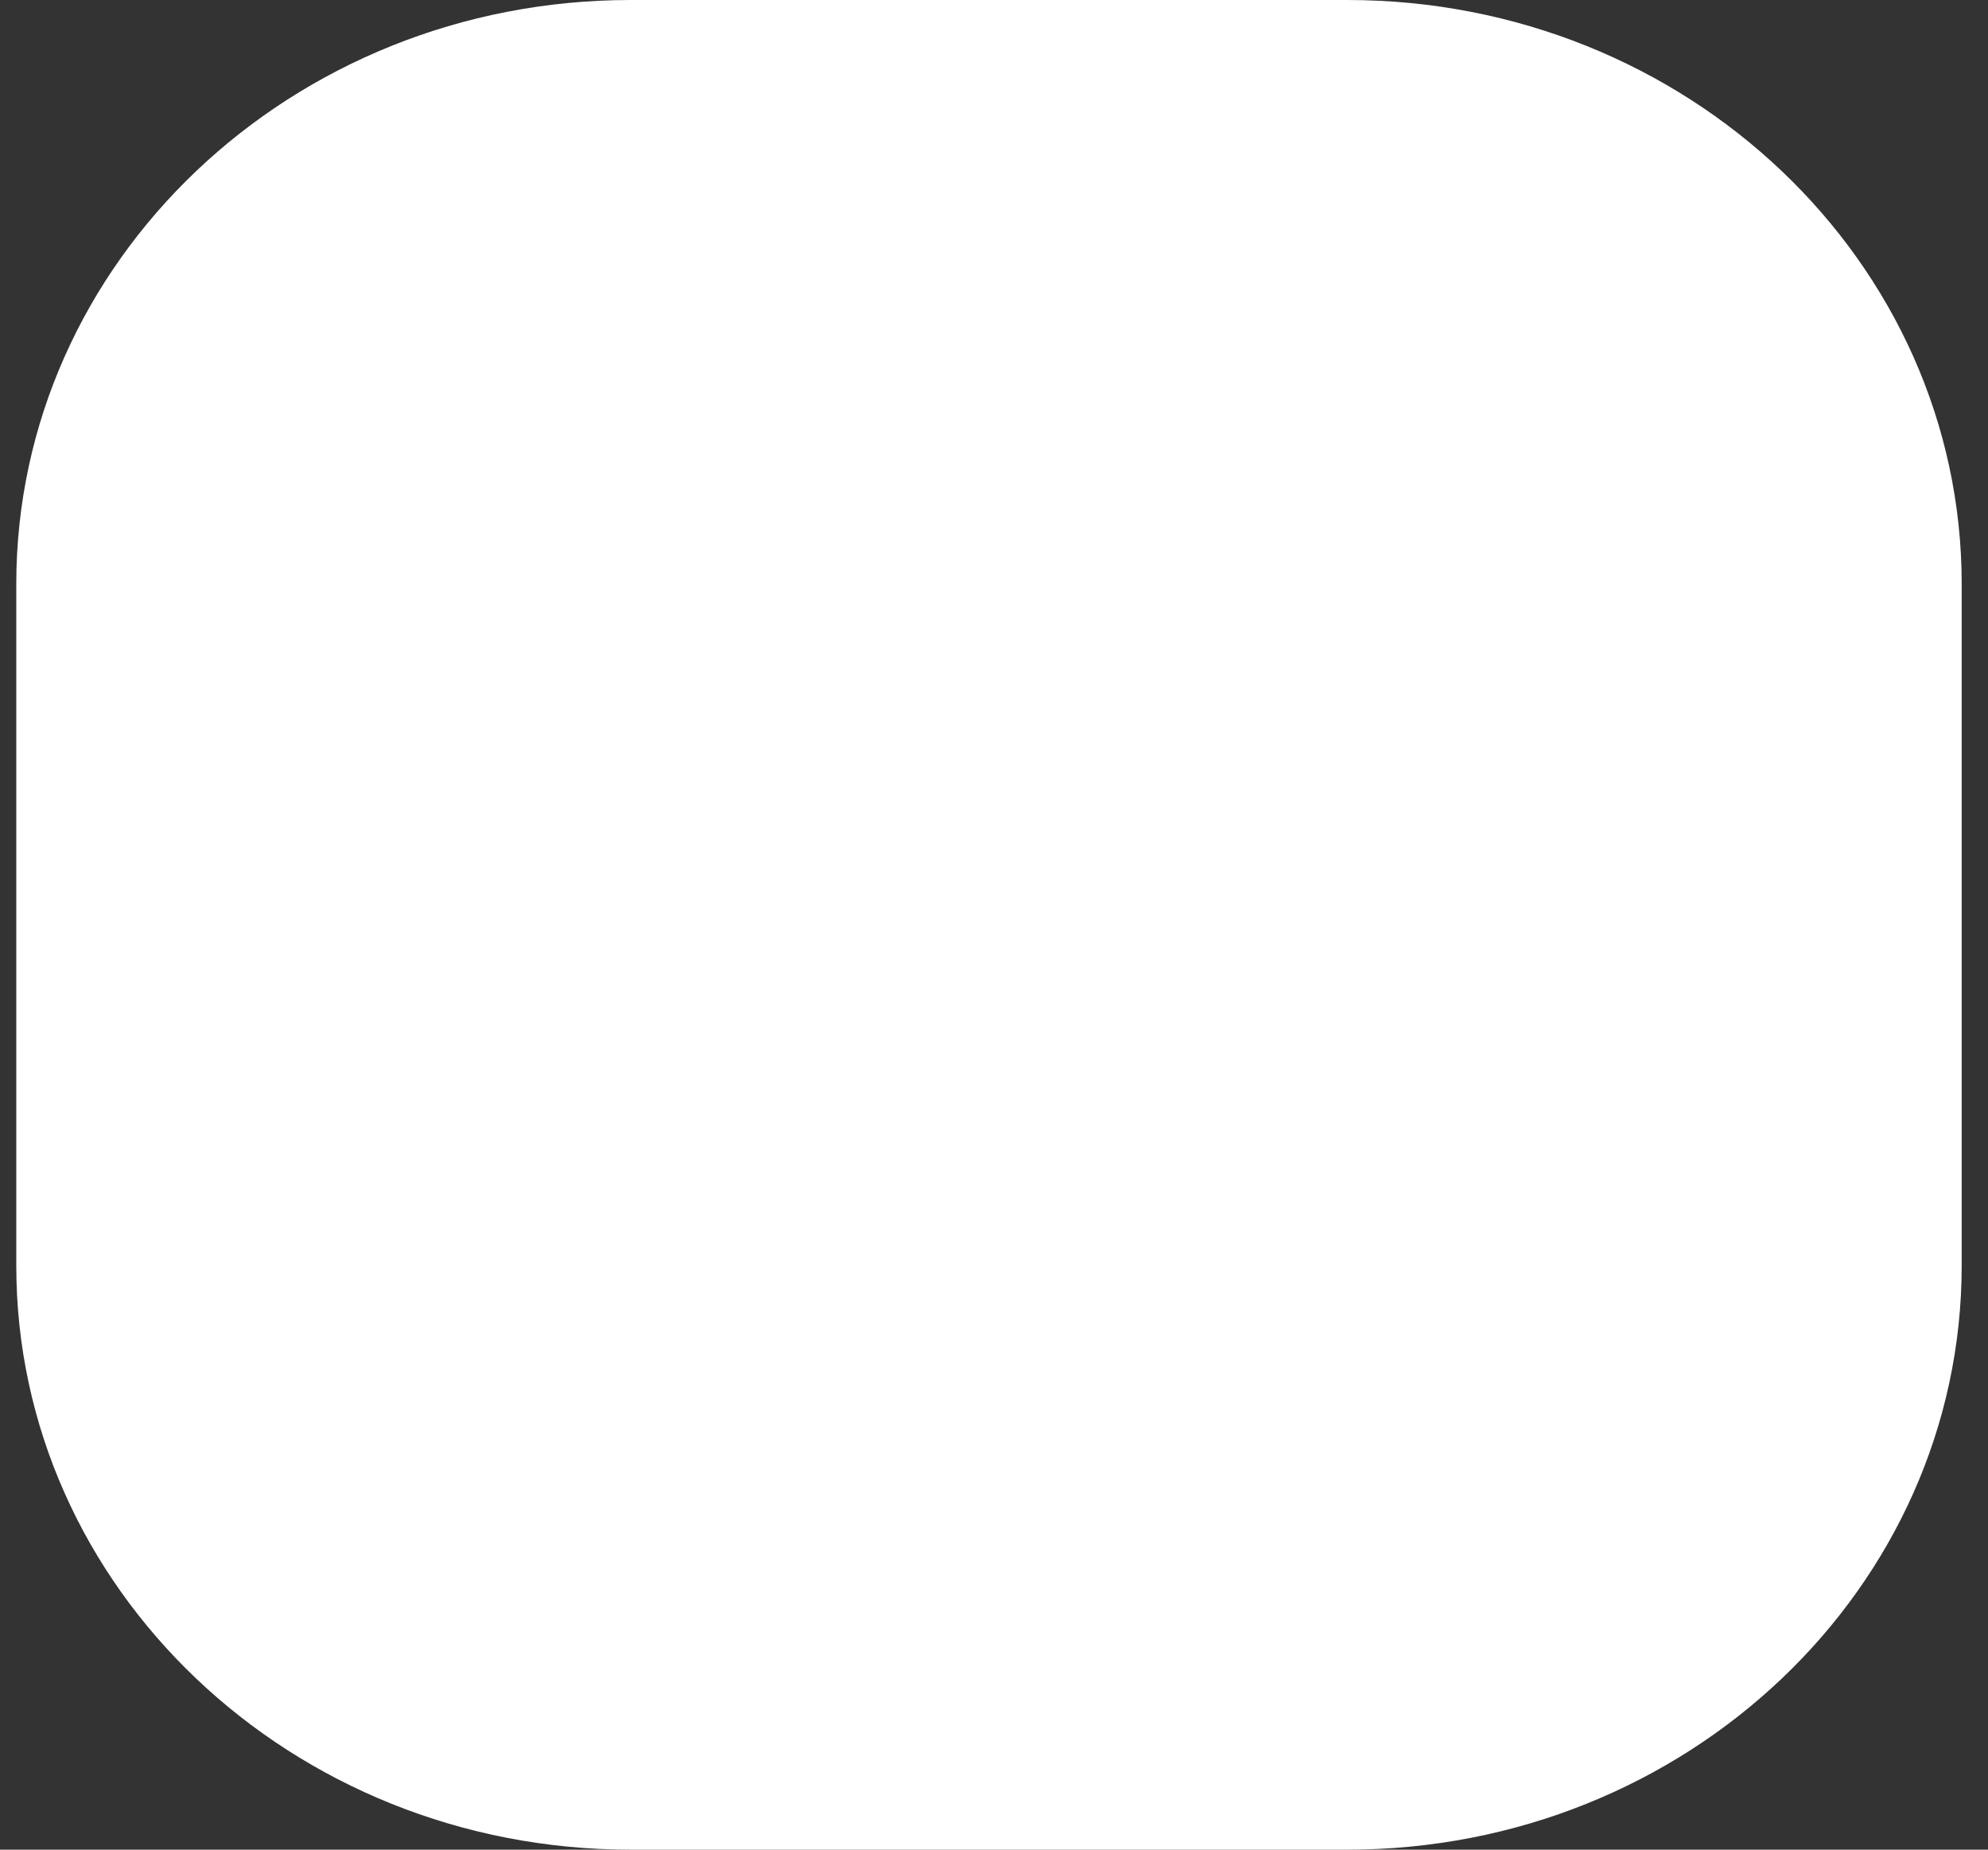 <svg width="43" height="40" viewBox="0 0 43 40" fill="none" xmlns="http://www.w3.org/2000/svg">
<rect x="0" y="0" width="43" height="40" fill="#333333" stroke="none"/>
<path d="M13.64 0H29.143C36.482 0 42.431 5.655 42.431 12.632V27.368C42.431 34.345 36.482 40 29.143 40H13.64C6.301 40 0.352 34.345 0.352 27.368V12.632C0.352 5.655 6.301 0 13.64 0Z" fill="white"/>
</svg>
